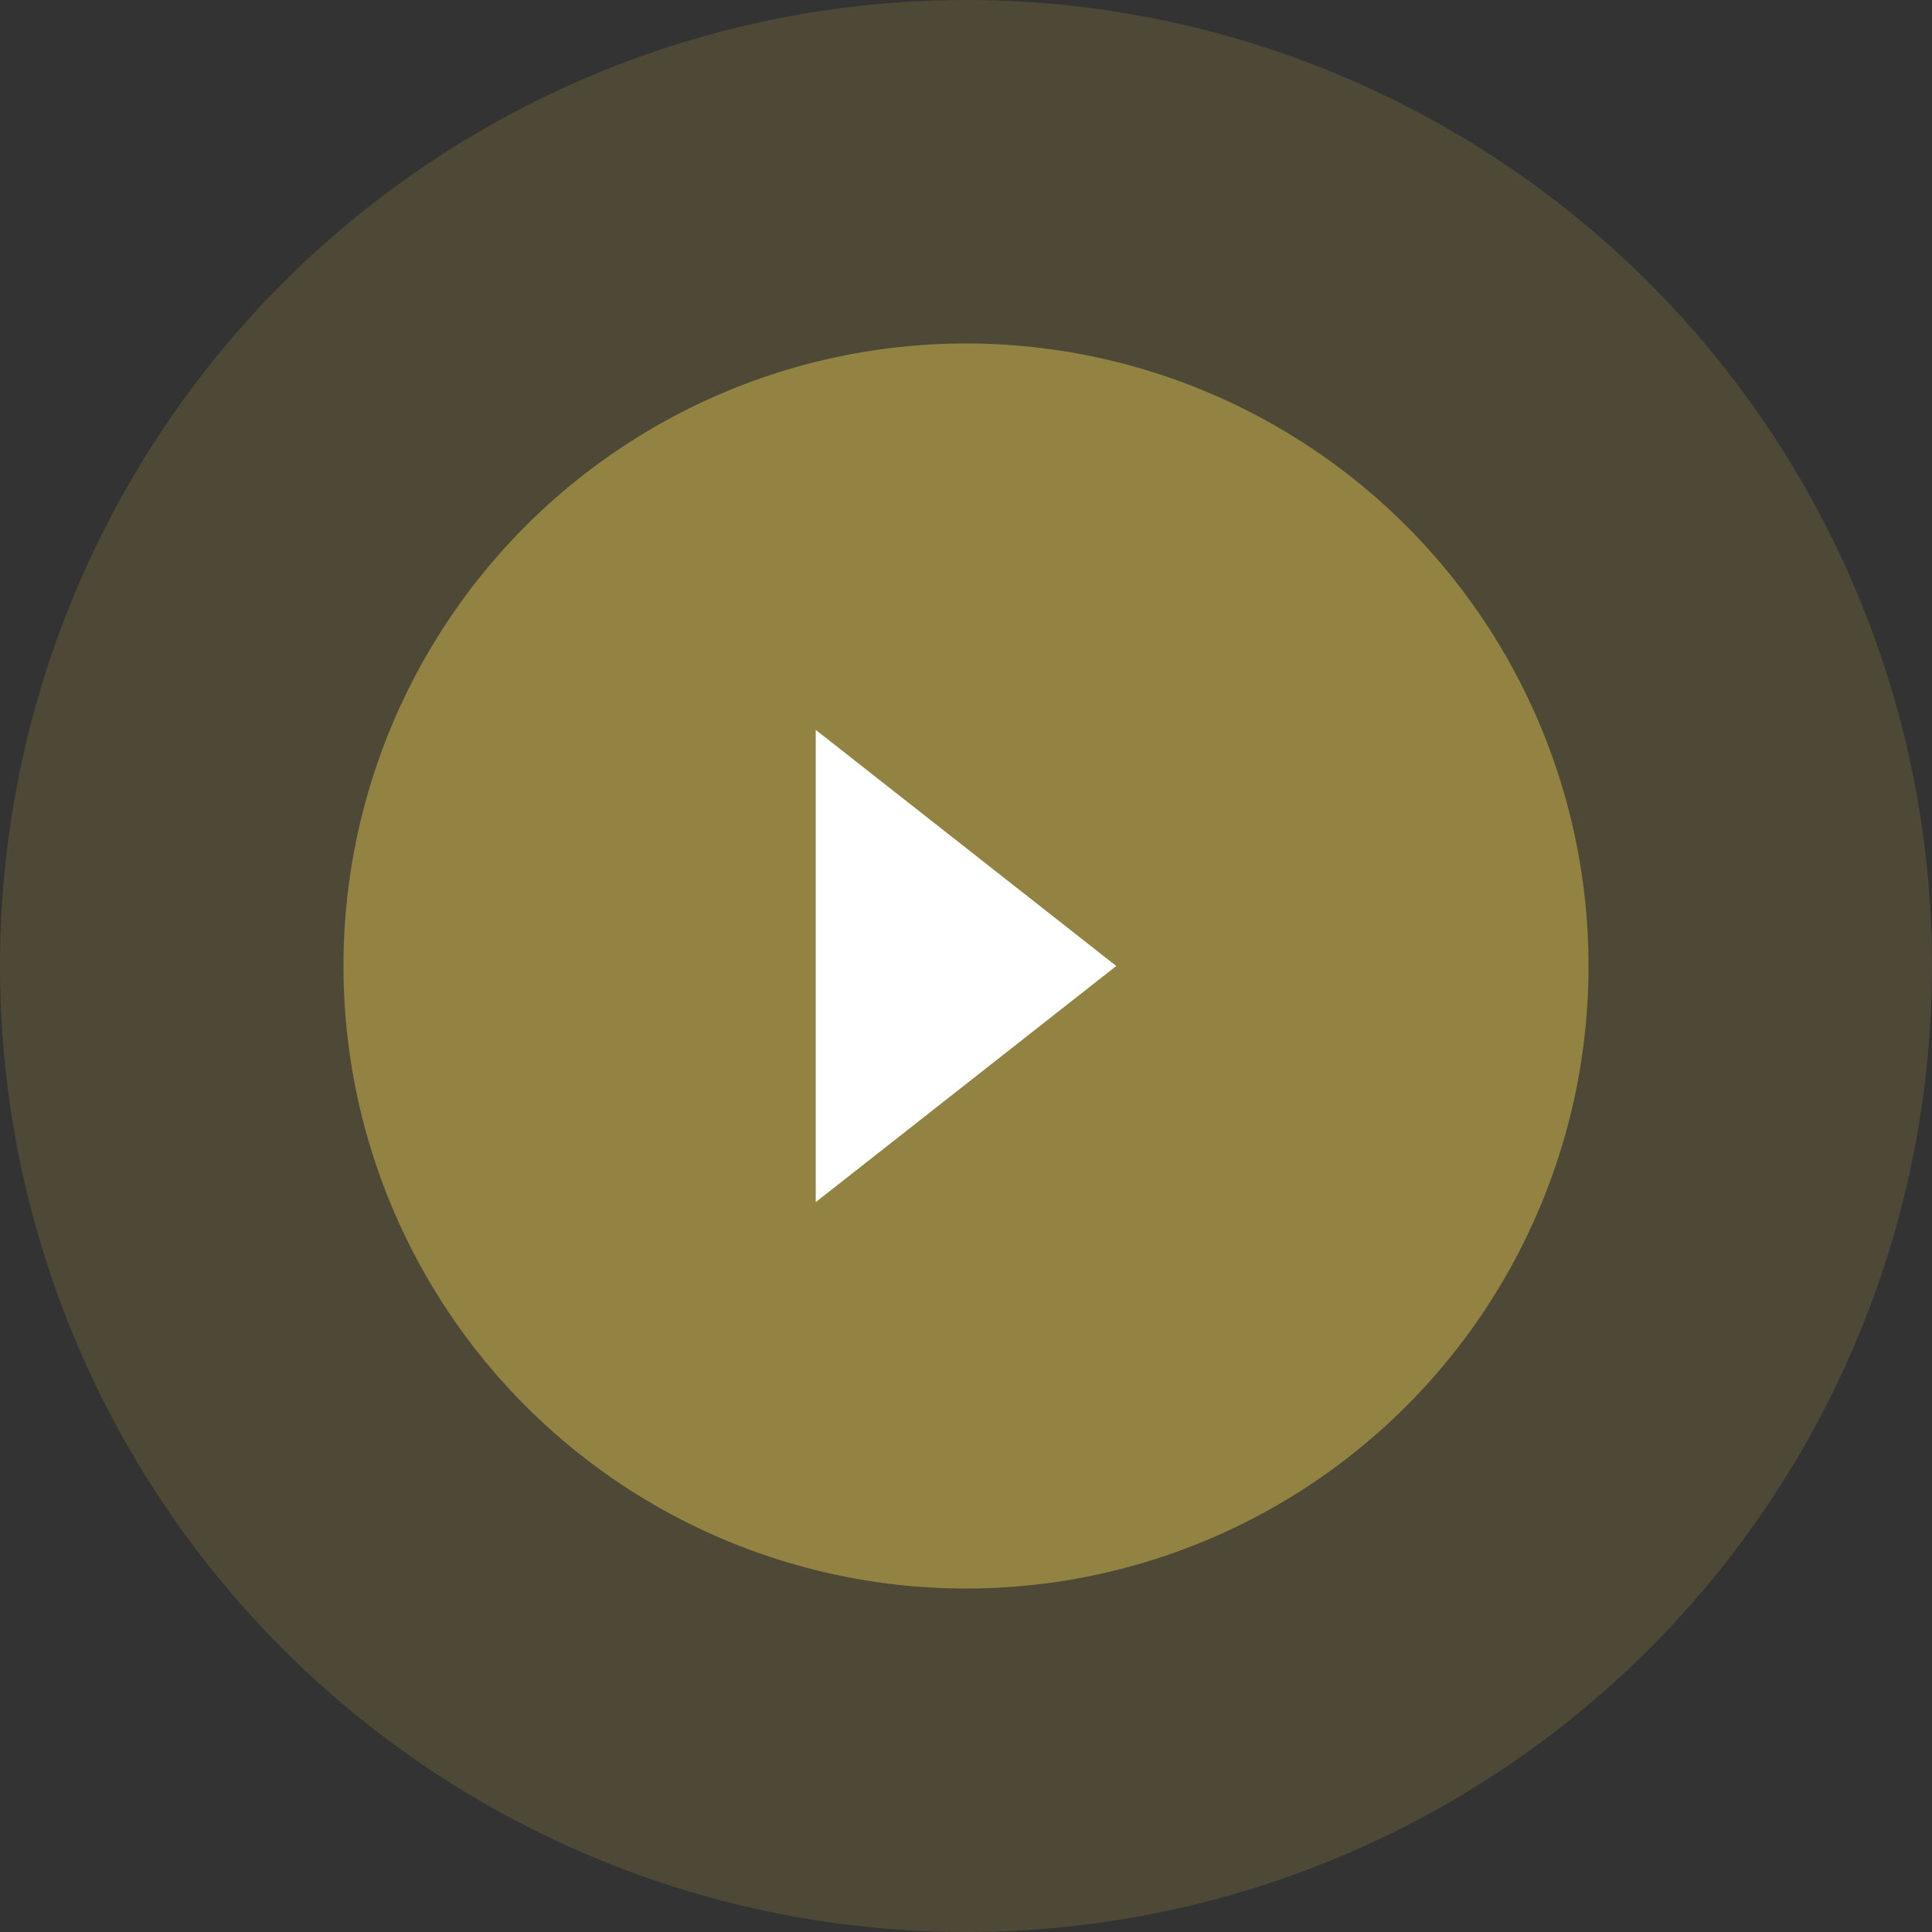 <svg width="90" height="90" viewBox="0 0 90 90" fill="none" xmlns="http://www.w3.org/2000/svg">
<rect x="0" y="0" width="90" height="90" fill="#333333" stroke="none"/>
<circle cx="45" cy="45" r="45" fill="#928342" fill-opacity="0.28"/>
<circle cx="45" cy="45" r="29" fill="#928342"/>
<path d="M38 34V56L52 45L38 34Z" fill="white"/>
</svg>
